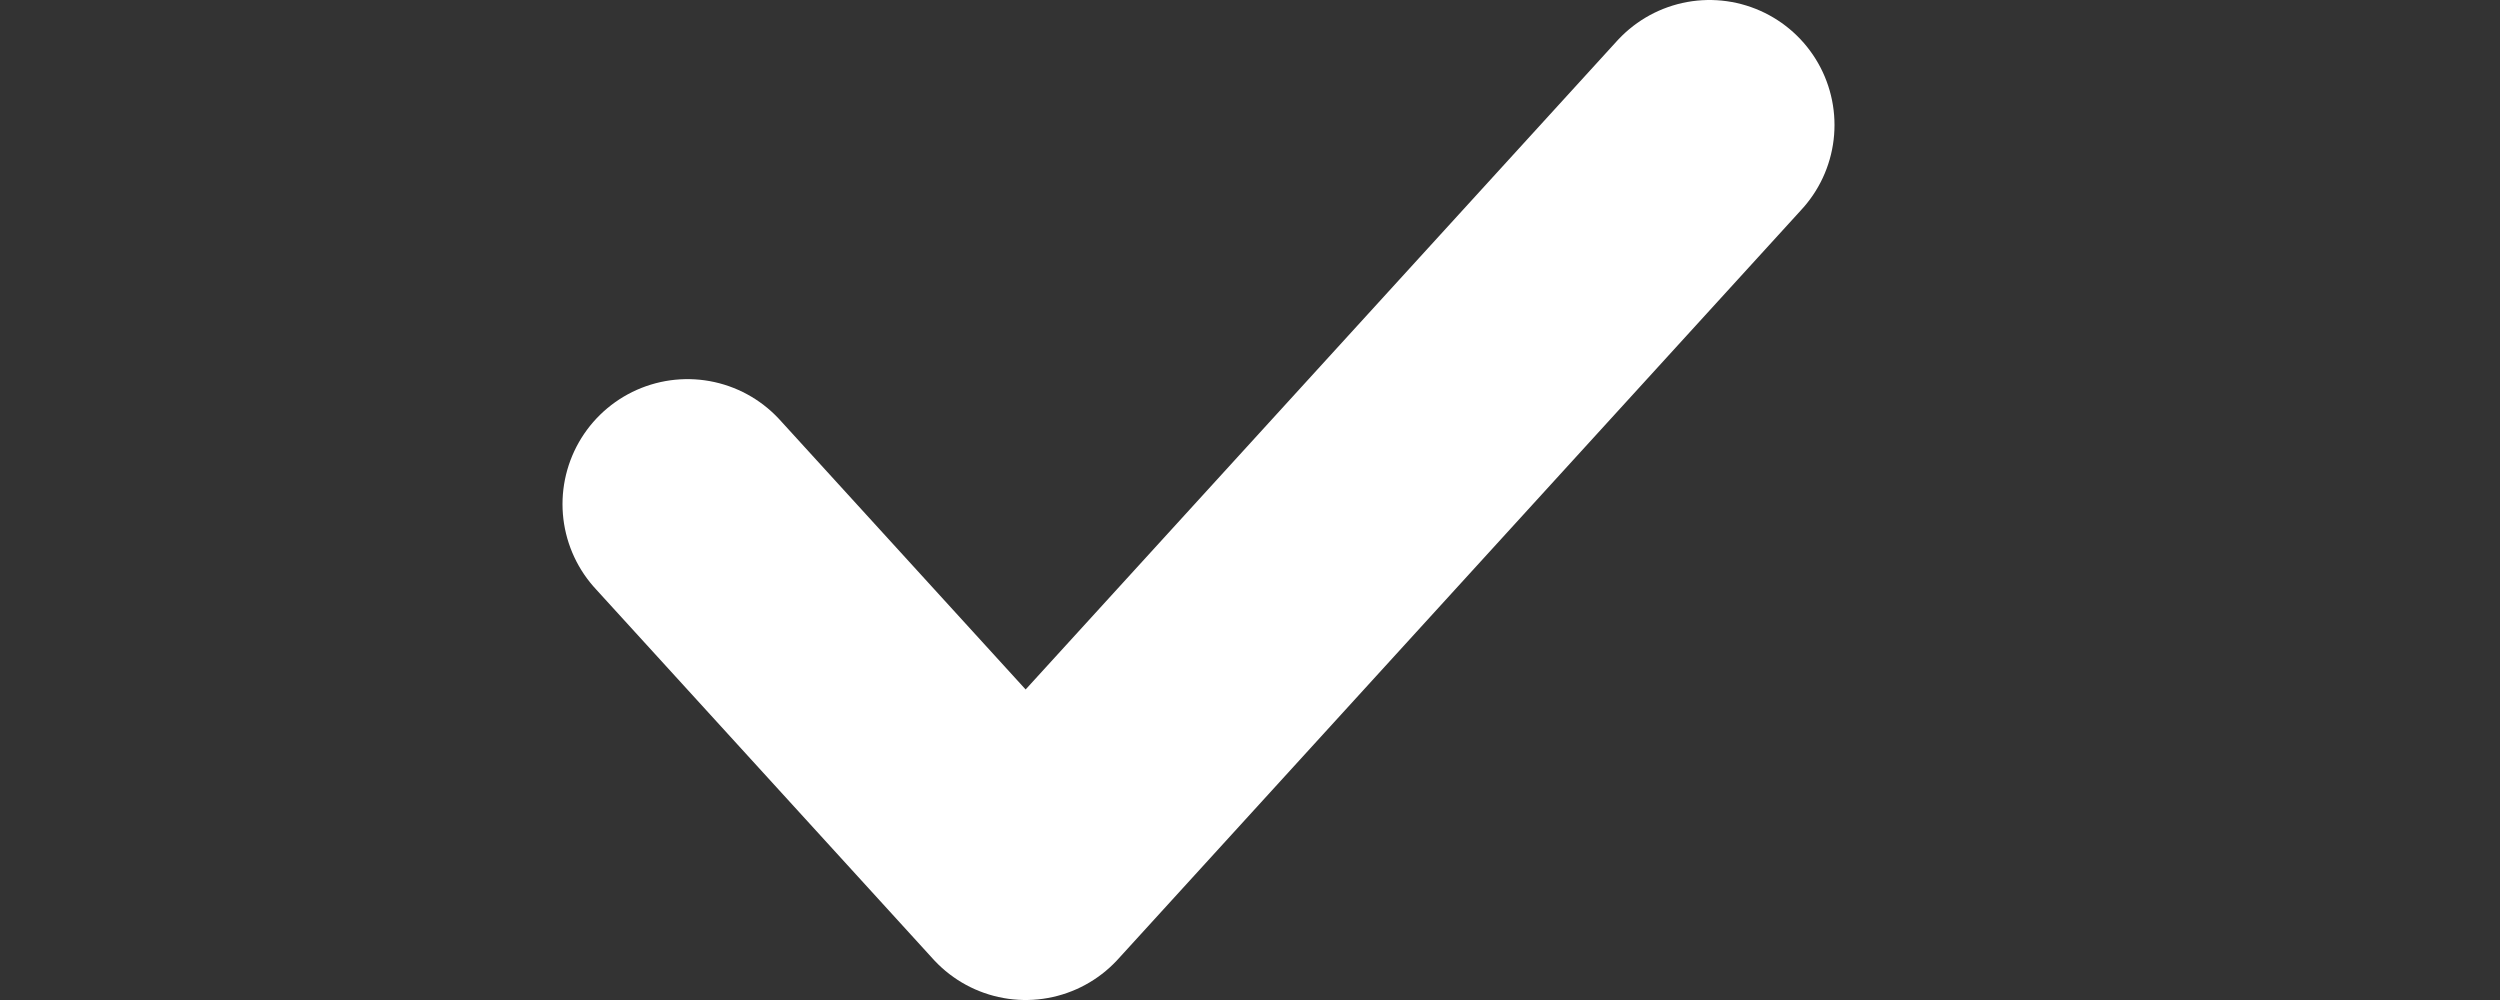 <?xml version="1.0" encoding="UTF-8" standalone="no"?>
<svg width="20px" height="8px" viewBox="0 0 20 8" version="1.1" xmlns="http://www.w3.org/2000/svg" xmlns:xlink="http://www.w3.org/1999/xlink">
  <rect x="0" y="0" width="20" height="8" fill="#333333" stroke="none"/>
  <polyline id="Page-1" fill="none" stroke-linecap="round" stroke-linejoin="round" stroke-width="2" stroke="#ffffff" points="5.5 4.033 8.205 7 13.676 1"></polyline>
</svg>
